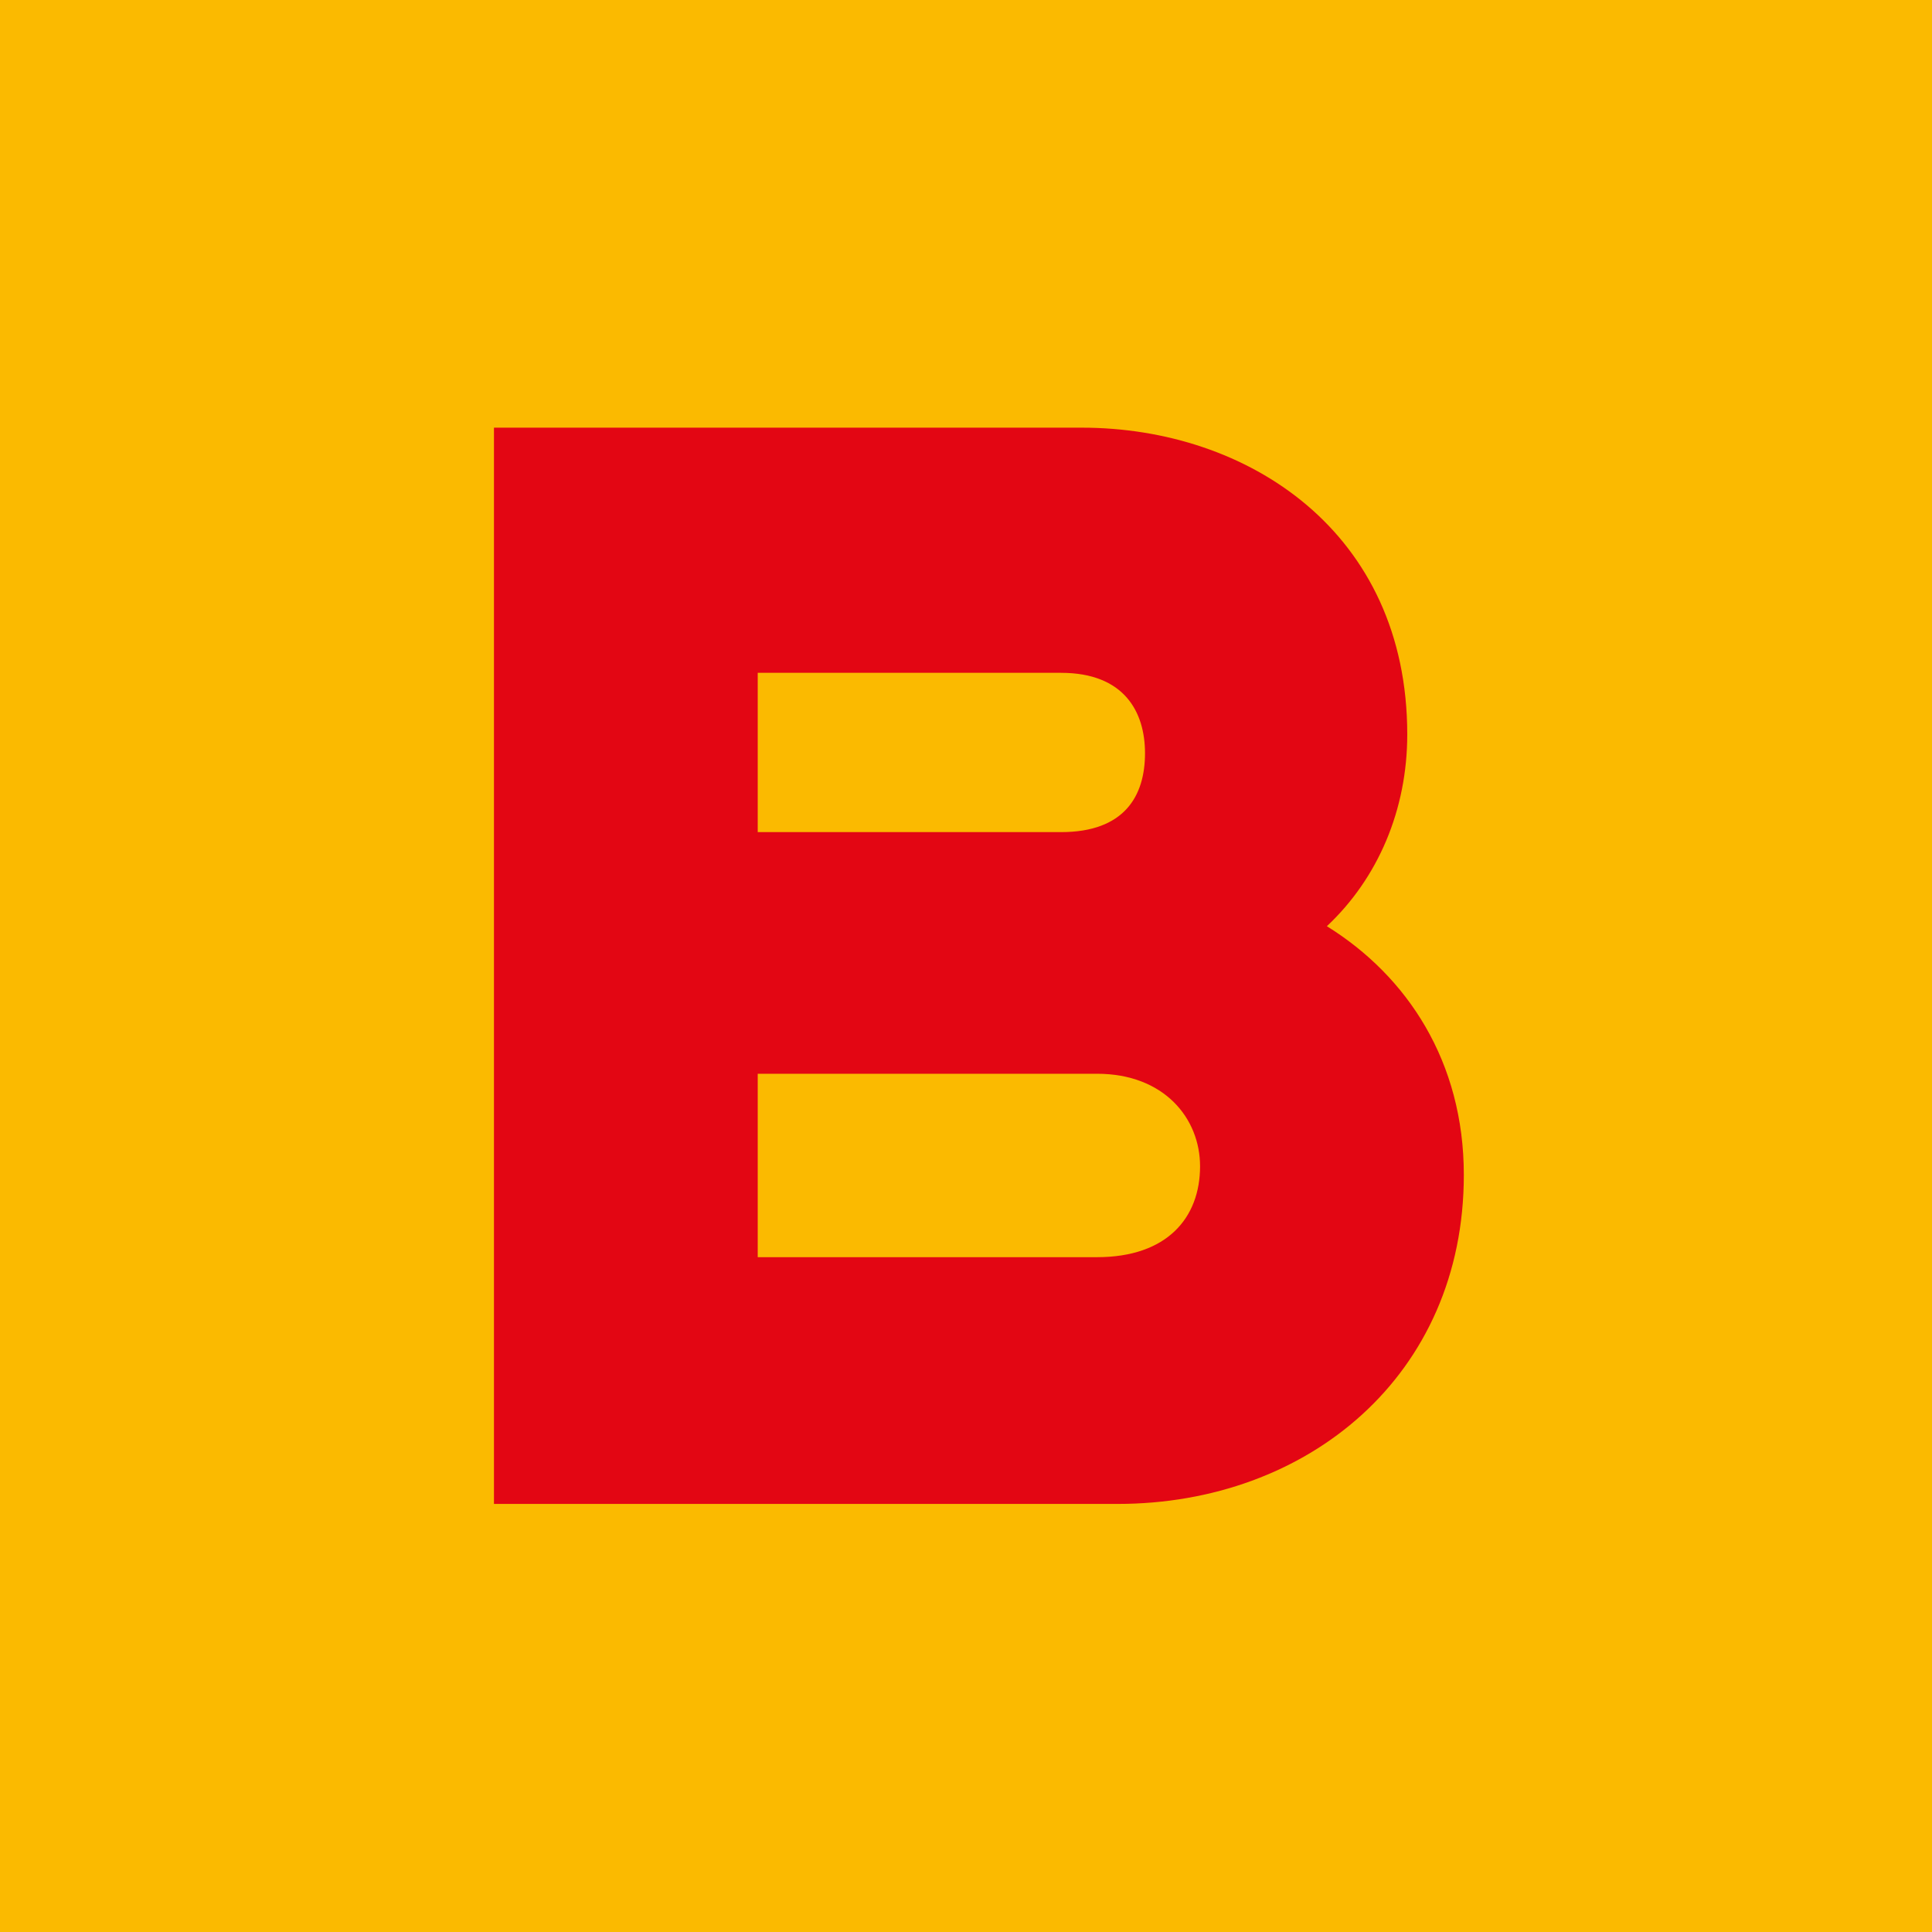 <?xml version="1.0" encoding="utf-8"?>
<!-- Generator: Adobe Illustrator 16.0.0, SVG Export Plug-In . SVG Version: 6.00 Build 0)  -->
<!DOCTYPE svg PUBLIC "-//W3C//DTD SVG 1.1//EN" "http://www.w3.org/Graphics/SVG/1.1/DTD/svg11.dtd">
<svg version="1.1" id="Ebene_1" xmlns="http://www.w3.org/2000/svg" xmlns:xlink="http://www.w3.org/1999/xlink" x="0px" y="0px"
	 width="512px" height="512px" viewBox="0 0 512 512" enable-background="new 0 0 512 512" xml:space="preserve">
<g>
	<g>
		<rect fill="#FBBA00" width="512" height="511.998"/>
		<path fill="#E30613" d="M318.029,309.076c0,13.622-8.702,24.089-27.303,24.089h-89.919v-48.609h89.919
			C308.479,284.556,318.029,296.347,318.029,309.076 M303.439,199.615c0,11.358-5.473,20.906-22.263,20.906h-80.37v-42.215h80.37
			C297.968,178.307,303.439,188.687,303.439,199.615 M387.93,311.354c0-29.996-14.992-52.69-36.295-65.896
			c13.55-12.717,21.303-30.844,21.303-50.837c0-53.619-42.209-81.284-86.241-81.284H130.903v285.22H296.17
			C346.583,398.558,387.93,364.499,387.93,311.354"/>
	</g>
</g>
</svg>
